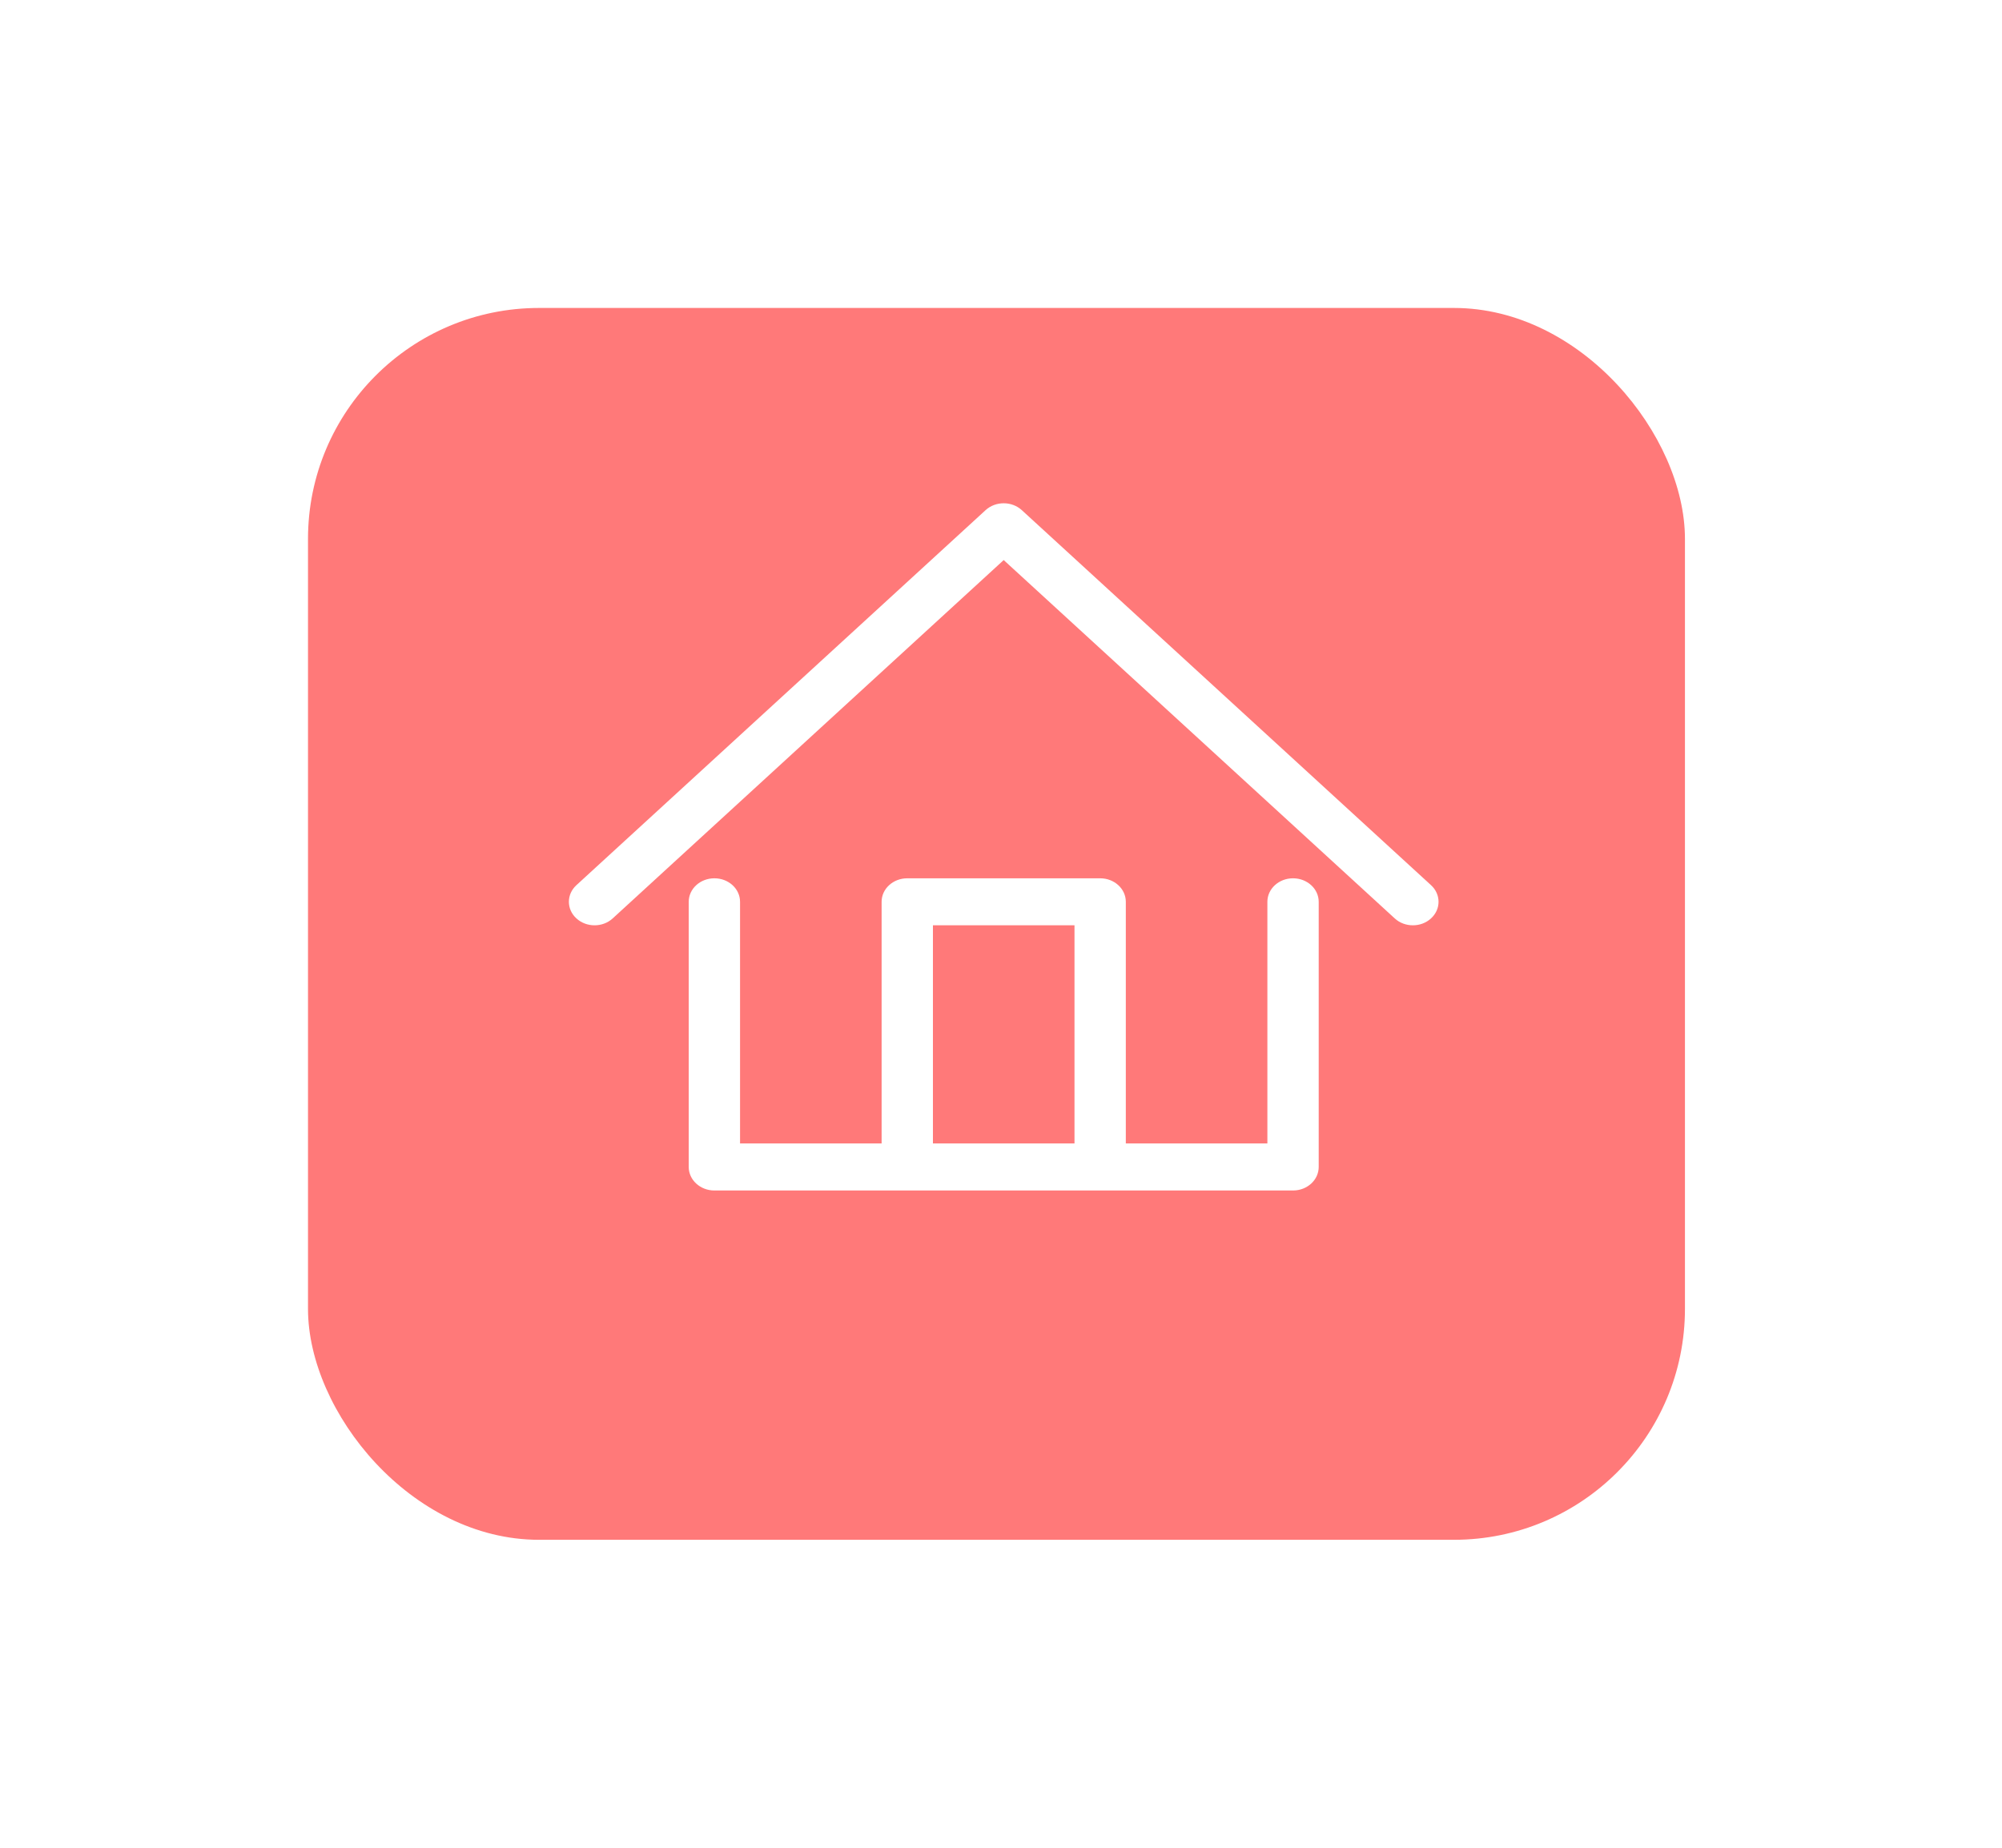 <svg width="52" height="48" viewBox="0 0 52 48" fill="none" xmlns="http://www.w3.org/2000/svg">
<g filter="url(#filter0_d_219_220)">
<rect x="8" y="6" width="35.765" height="32" rx="6" fill="#FF7979"/>
</g>
<g clip-path="url(#clip0_219_220)">
<path d="M33.585 22.816C33.217 22.816 32.919 23.089 32.919 23.426V29.704H29.242V23.426C29.242 23.089 28.944 22.816 28.576 22.816H23.566C23.197 22.816 22.899 23.089 22.899 23.426V29.704H19.222V23.426C19.222 23.089 18.924 22.816 18.556 22.816C18.187 22.816 17.889 23.089 17.889 23.426V30.315C17.889 30.652 18.187 30.926 18.556 30.926H23.566H28.576H33.585C33.954 30.926 34.252 30.652 34.252 30.315V23.426C34.252 23.089 33.953 22.816 33.585 22.816ZM24.232 29.704V24.037H27.909V29.704H24.232Z" fill="white"/>
<path d="M37.169 22.994L26.541 13.253C26.281 13.014 25.859 13.014 25.599 13.253L14.972 22.994C14.711 23.233 14.711 23.62 14.972 23.858C15.232 24.097 15.654 24.097 15.914 23.858L26.07 14.549L36.227 23.858C36.357 23.978 36.528 24.037 36.698 24.037C36.869 24.037 37.039 23.978 37.169 23.858C37.43 23.62 37.43 23.233 37.169 22.994Z" fill="white"/>
</g>
<defs>
<filter id="filter0_d_219_220" x="0" y="0" width="51.765" height="48" filterUnits="userSpaceOnUse" color-interpolation-filters="sRGB">
<feFlood flood-opacity="0" result="BackgroundImageFix"/>
<feColorMatrix in="SourceAlpha" type="matrix" values="0 0 0 0 0 0 0 0 0 0 0 0 0 0 0 0 0 0 127 0" result="hardAlpha"/>
<feOffset dy="2"/>
<feGaussianBlur stdDeviation="4"/>
<feComposite in2="hardAlpha" operator="out"/>
<feColorMatrix type="matrix" values="0 0 0 0 0.388 0 0 0 0 0.388 0 0 0 0 0.388 0 0 0 0.2 0"/>
<feBlend mode="normal" in2="BackgroundImageFix" result="effect1_dropShadow_219_220"/>
<feBlend mode="normal" in="SourceGraphic" in2="effect1_dropShadow_219_220" result="shape"/>
</filter>
<clipPath id="clip0_219_220">
<rect width="22.588" height="20.706" fill="white" transform="translate(14.776 11.647)"/>
</clipPath>
</defs>
</svg>
